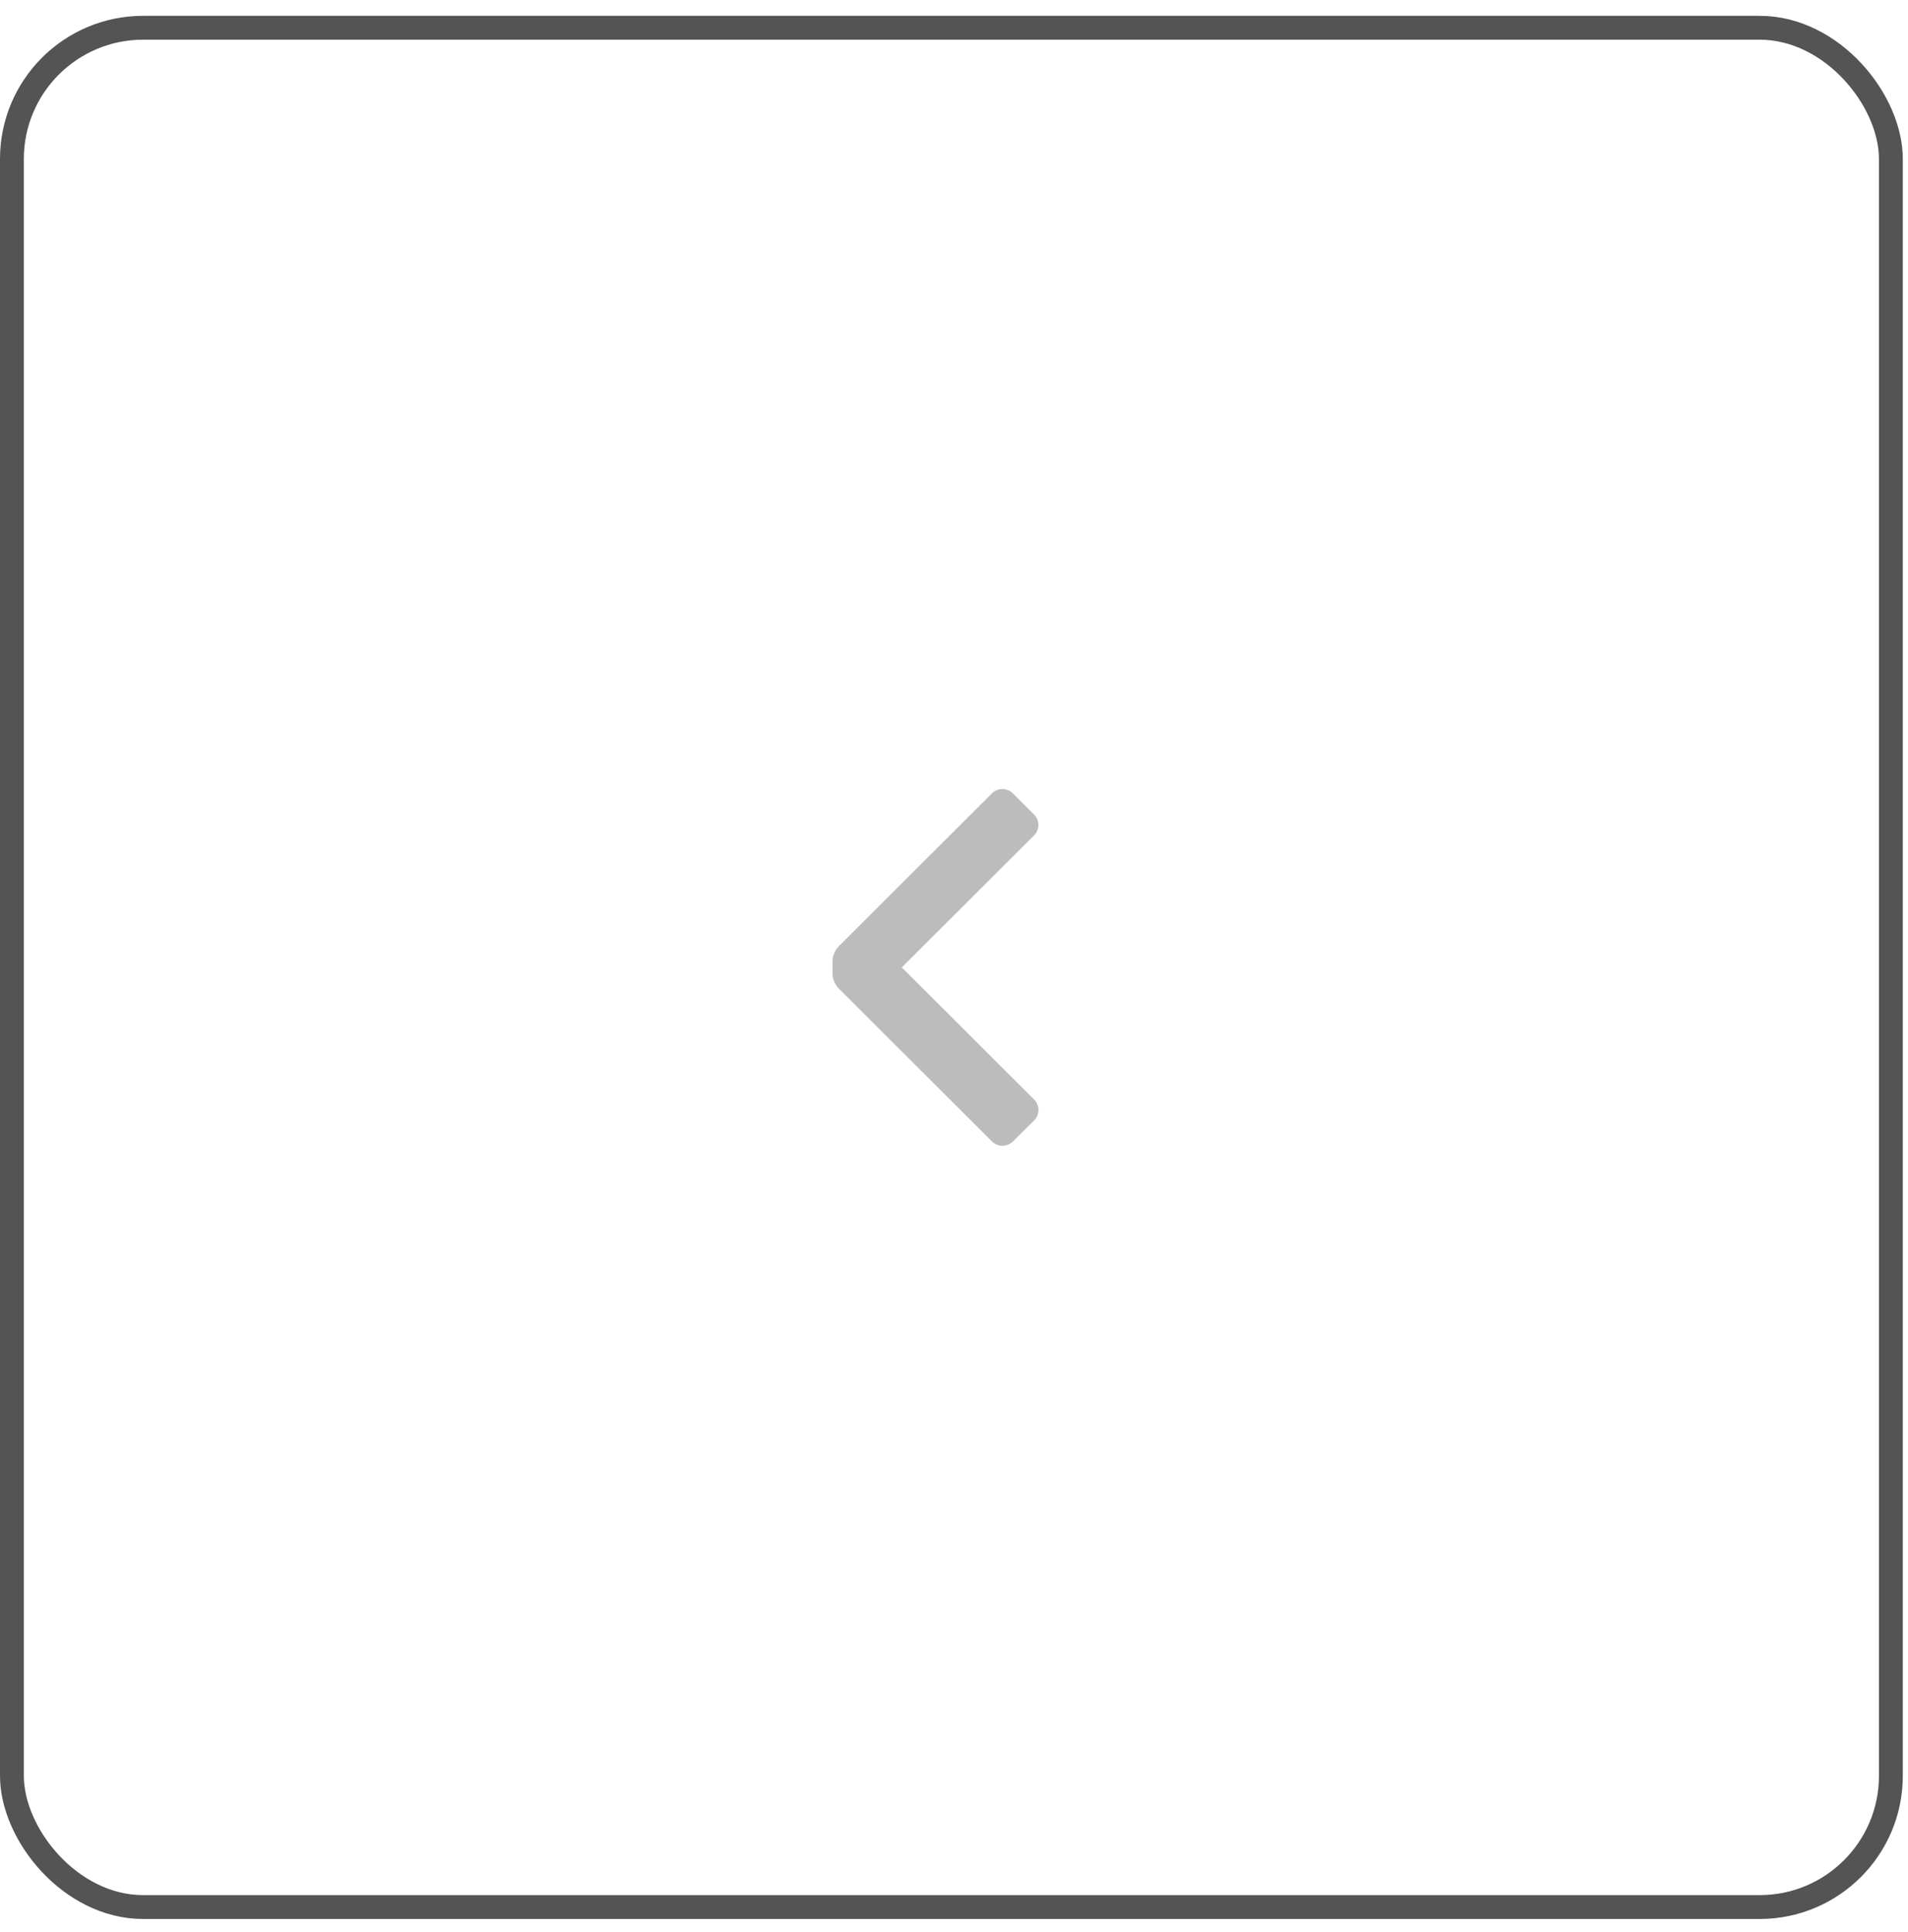 <svg width="80" height="81" viewBox="0 0 80 81" fill="none" xmlns="http://www.w3.org/2000/svg">
<path d="M35.179 41.452C35.004 41.277 34.905 41.04 34.905 40.792V40.318C34.908 40.071 35.006 39.834 35.179 39.657L41.587 33.262C41.704 33.144 41.863 33.078 42.029 33.078C42.196 33.078 42.355 33.144 42.472 33.262L43.357 34.147C43.474 34.262 43.54 34.419 43.54 34.584C43.54 34.748 43.474 34.905 43.357 35.02L37.81 40.555L43.357 46.09C43.475 46.207 43.541 46.366 43.541 46.532C43.541 46.699 43.475 46.858 43.357 46.975L42.472 47.847C42.355 47.965 42.196 48.032 42.029 48.032C41.863 48.032 41.704 47.965 41.587 47.847L35.179 41.452Z" fill="#BCBCBC"/>
<rect x="0.5" y="1.164" width="78.782" height="78.782" rx="5.5" stroke="#545454"/>
</svg>
